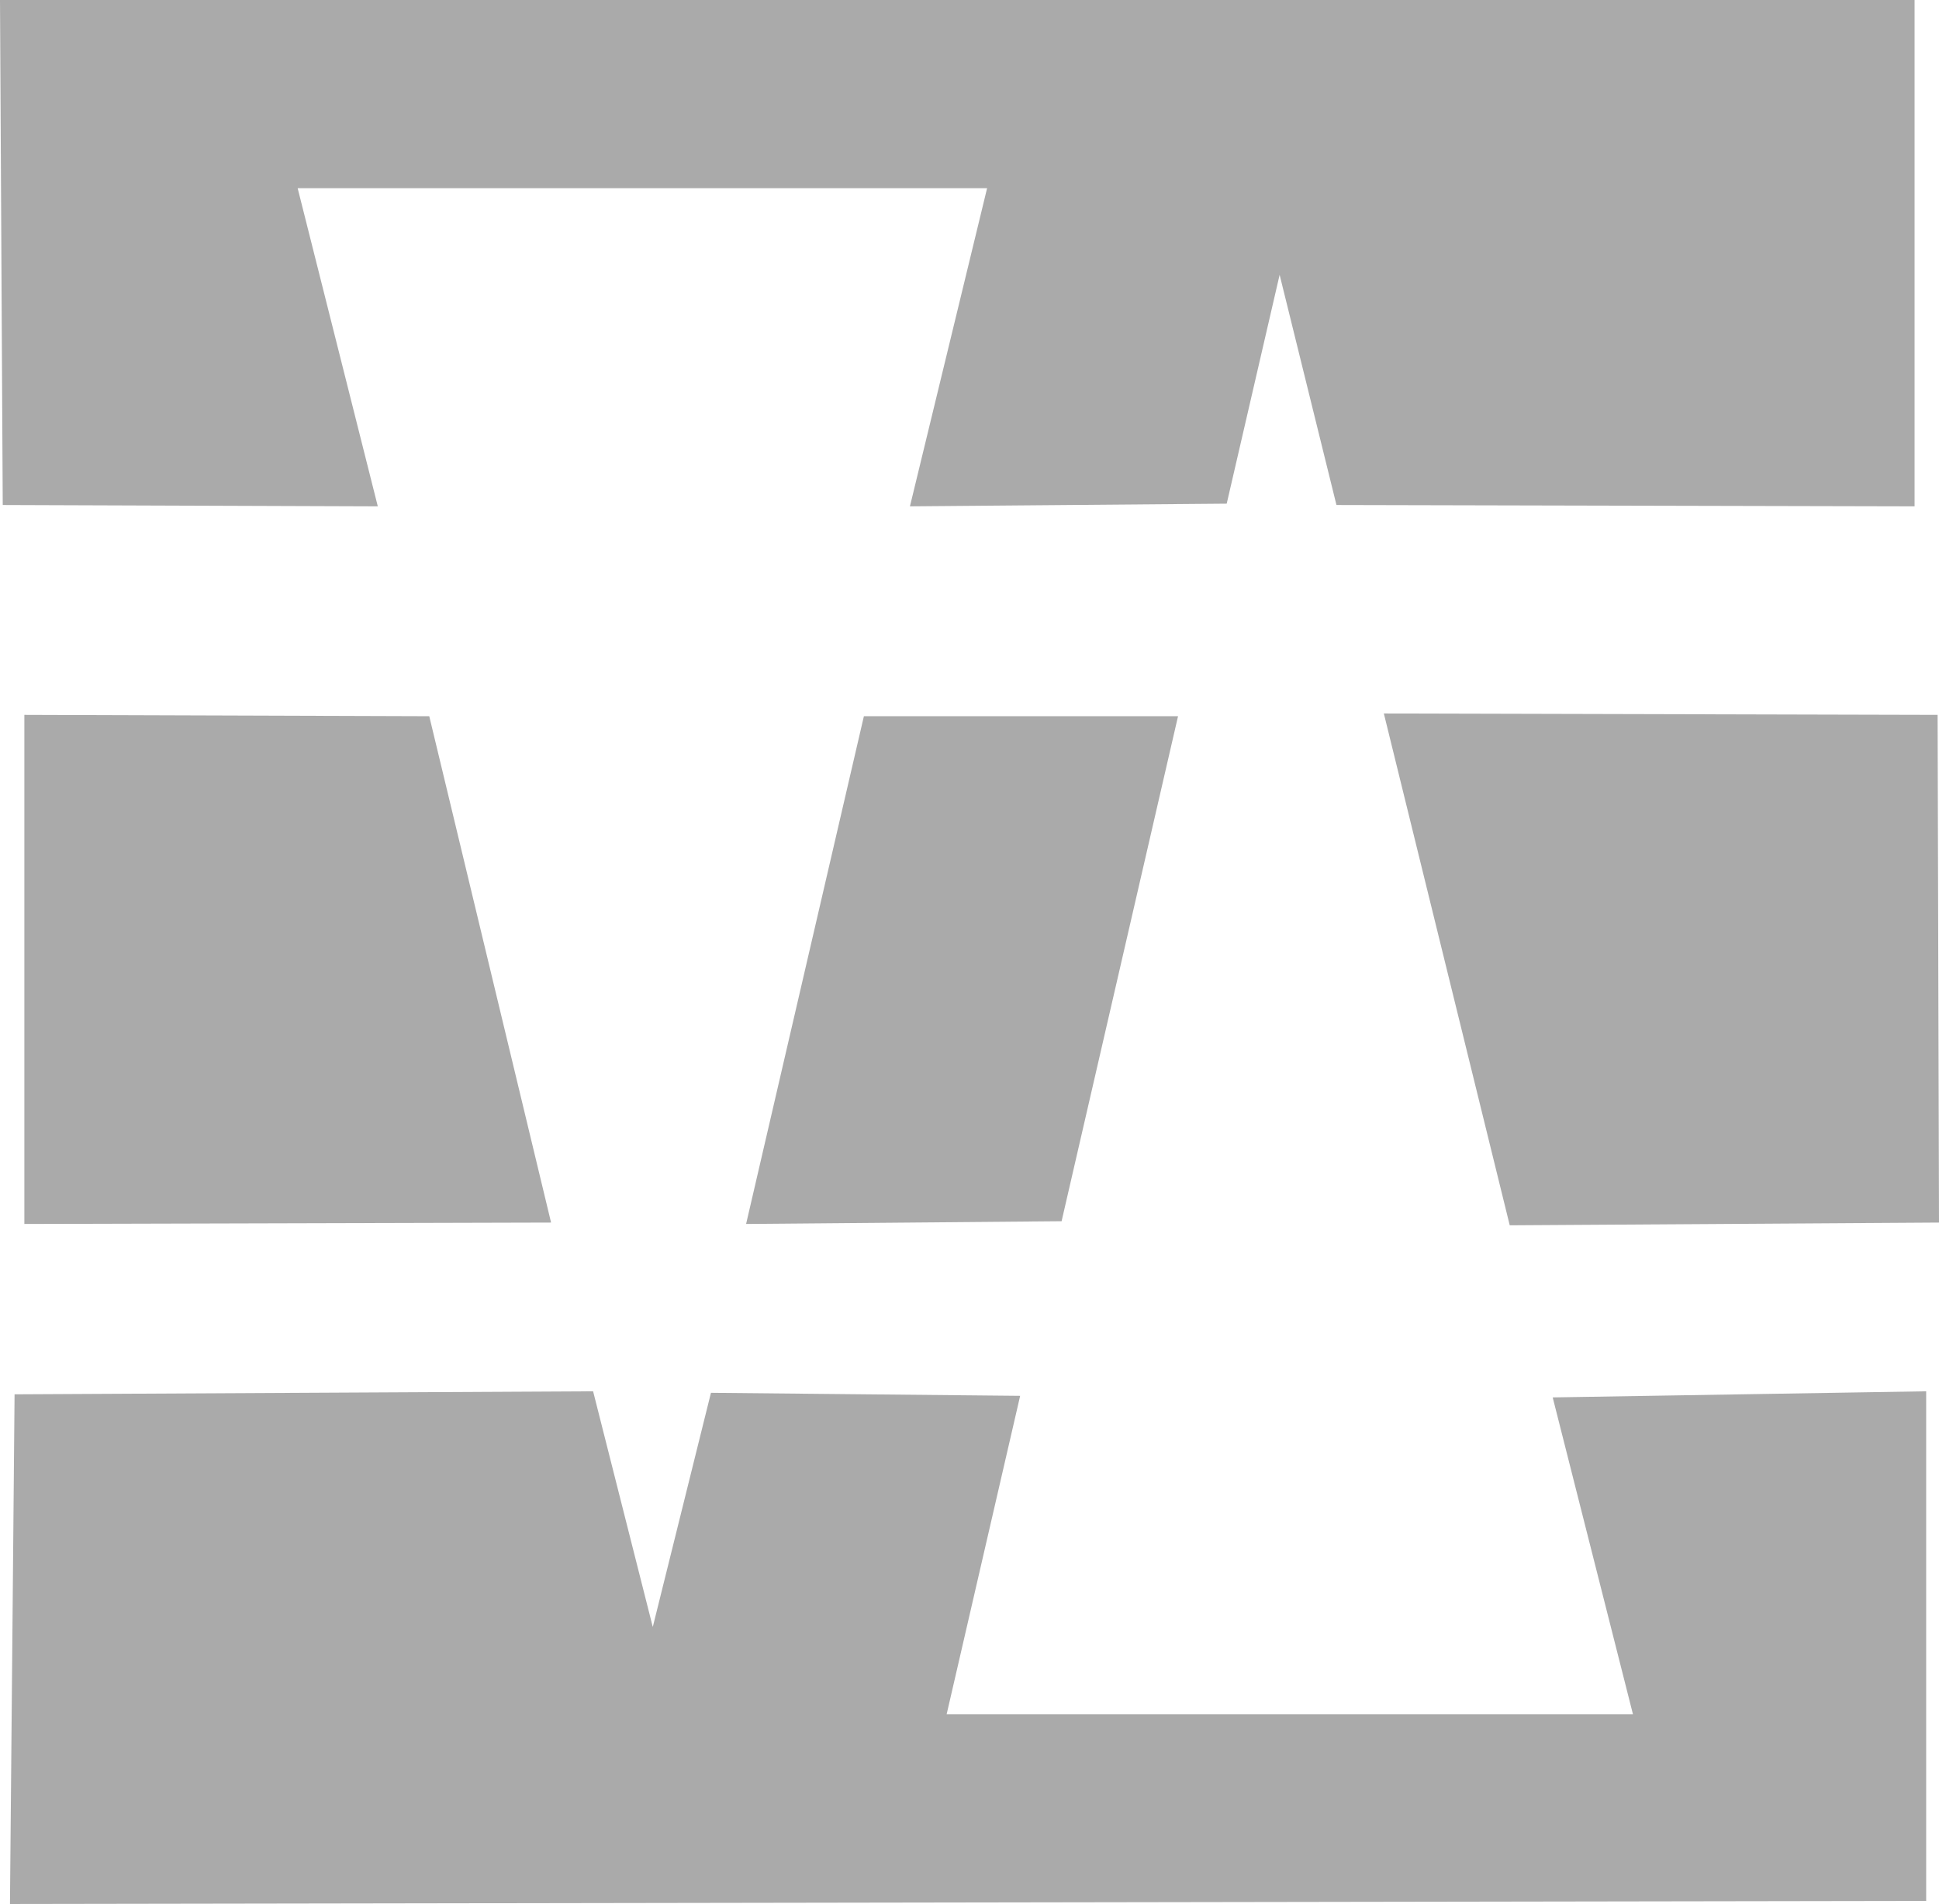 <svg viewBox="9.954 10.02 33.268 32.669" width="33.268" height="32.669">
    <polygon fill="#AAA" points="10.204 33.944 20.13 33.892 21.154 37.936 22.152 33.918 27.457 33.97 26.196 39.433 32.615 39.433 37.971 39.433 36.594 33.997 43.002 33.892 43.002 42.636 10.125 42.689" />
    <polygon fill="#AAA" points="9.954 10.02 42.803 10.02 42.803 18.708 32.884 18.685 31.909 14.735 31.001 18.662 25.566 18.708 26.89 13.249 21.34 13.249 15.061 13.249 16.436 18.708 10.001 18.685" />
    <polygon fill="#AAA" points="33.697 22.262 43.198 22.286 43.222 30.997 35.857 31.044" />
    <polygon fill="#AAA" points="24.776 22.309 30.166 22.309 28.168 30.974 22.755 31.021" />
    <polygon fill="#AAA" points="10.372 22.286 17.319 22.309 19.409 30.997 10.372 31.021" />
</svg>
